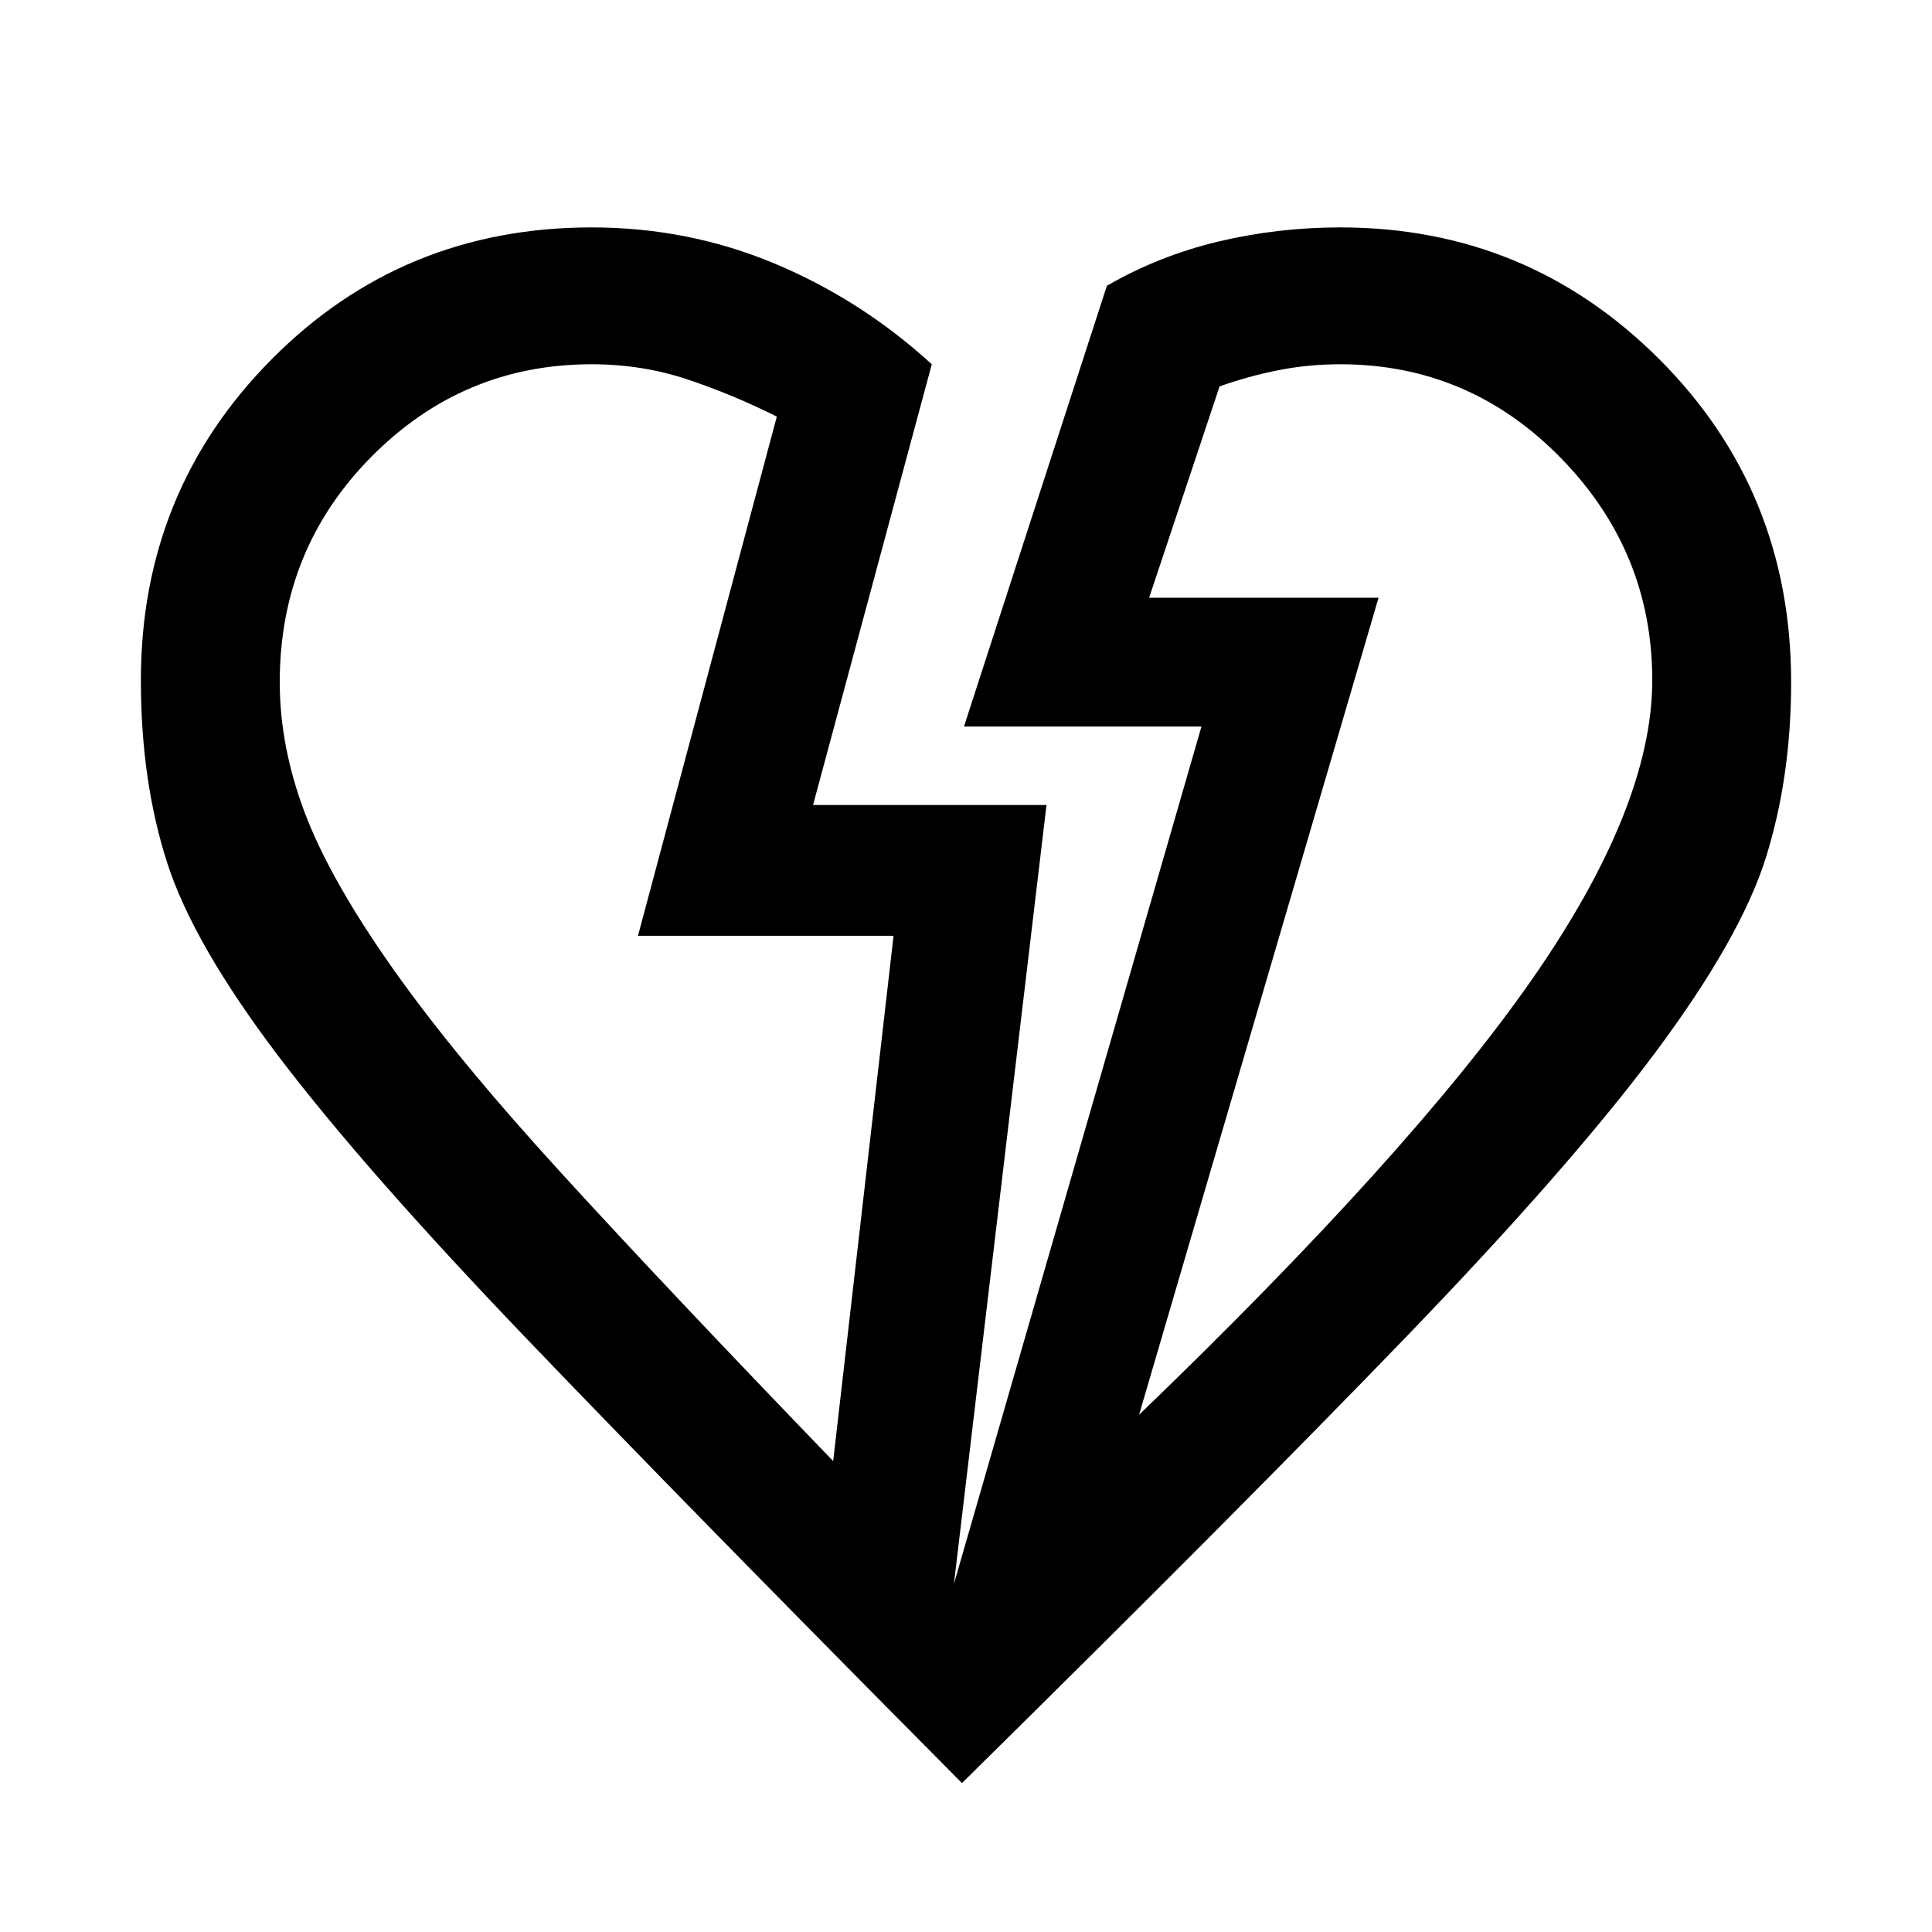 <svg xmlns="http://www.w3.org/2000/svg" width="48" height="48" viewBox="0 0 48 48"><path d="M23.9 44.3q-6.8-6.85-10.825-11.05-4.025-4.2-6.15-7T4.15 21.425Q3.5 19.4 3.5 16.9q0-4.7 3.25-7.975Q10 5.65 14.7 5.65q2.4 0 4.55.9t3.9 2.5L20.2 20H26l-2.3 19.35 6.15-21.3h-5.9L27.5 7.1q1.3-.75 2.775-1.1 1.475-.35 3.025-.35 4.65 0 7.925 3.275Q44.5 12.2 44.5 16.95q0 2.35-.625 4.35-.625 2-2.75 4.85Q39 29 34.925 33.225T23.9 44.3Zm-3.2-8 1.5-13.05h-6.35l3.45-12.9q-1.1-.55-2.225-.925T14.7 9.05q-3.2 0-5.475 2.3-2.275 2.3-2.275 5.6 0 1.6.625 3.25t2.175 3.85q1.55 2.2 4.2 5.1 2.65 2.9 6.75 7.15Zm7.6-1.15q6.75-6.5 9.75-10.8 3-4.3 3-7.45 0-3.2-2.275-5.525T33.3 9.05q-.8 0-1.55.15t-1.45.4l-1.75 5.25h5.7Zm5.95-20.3Zm-18.4 8.4Z"/></svg>